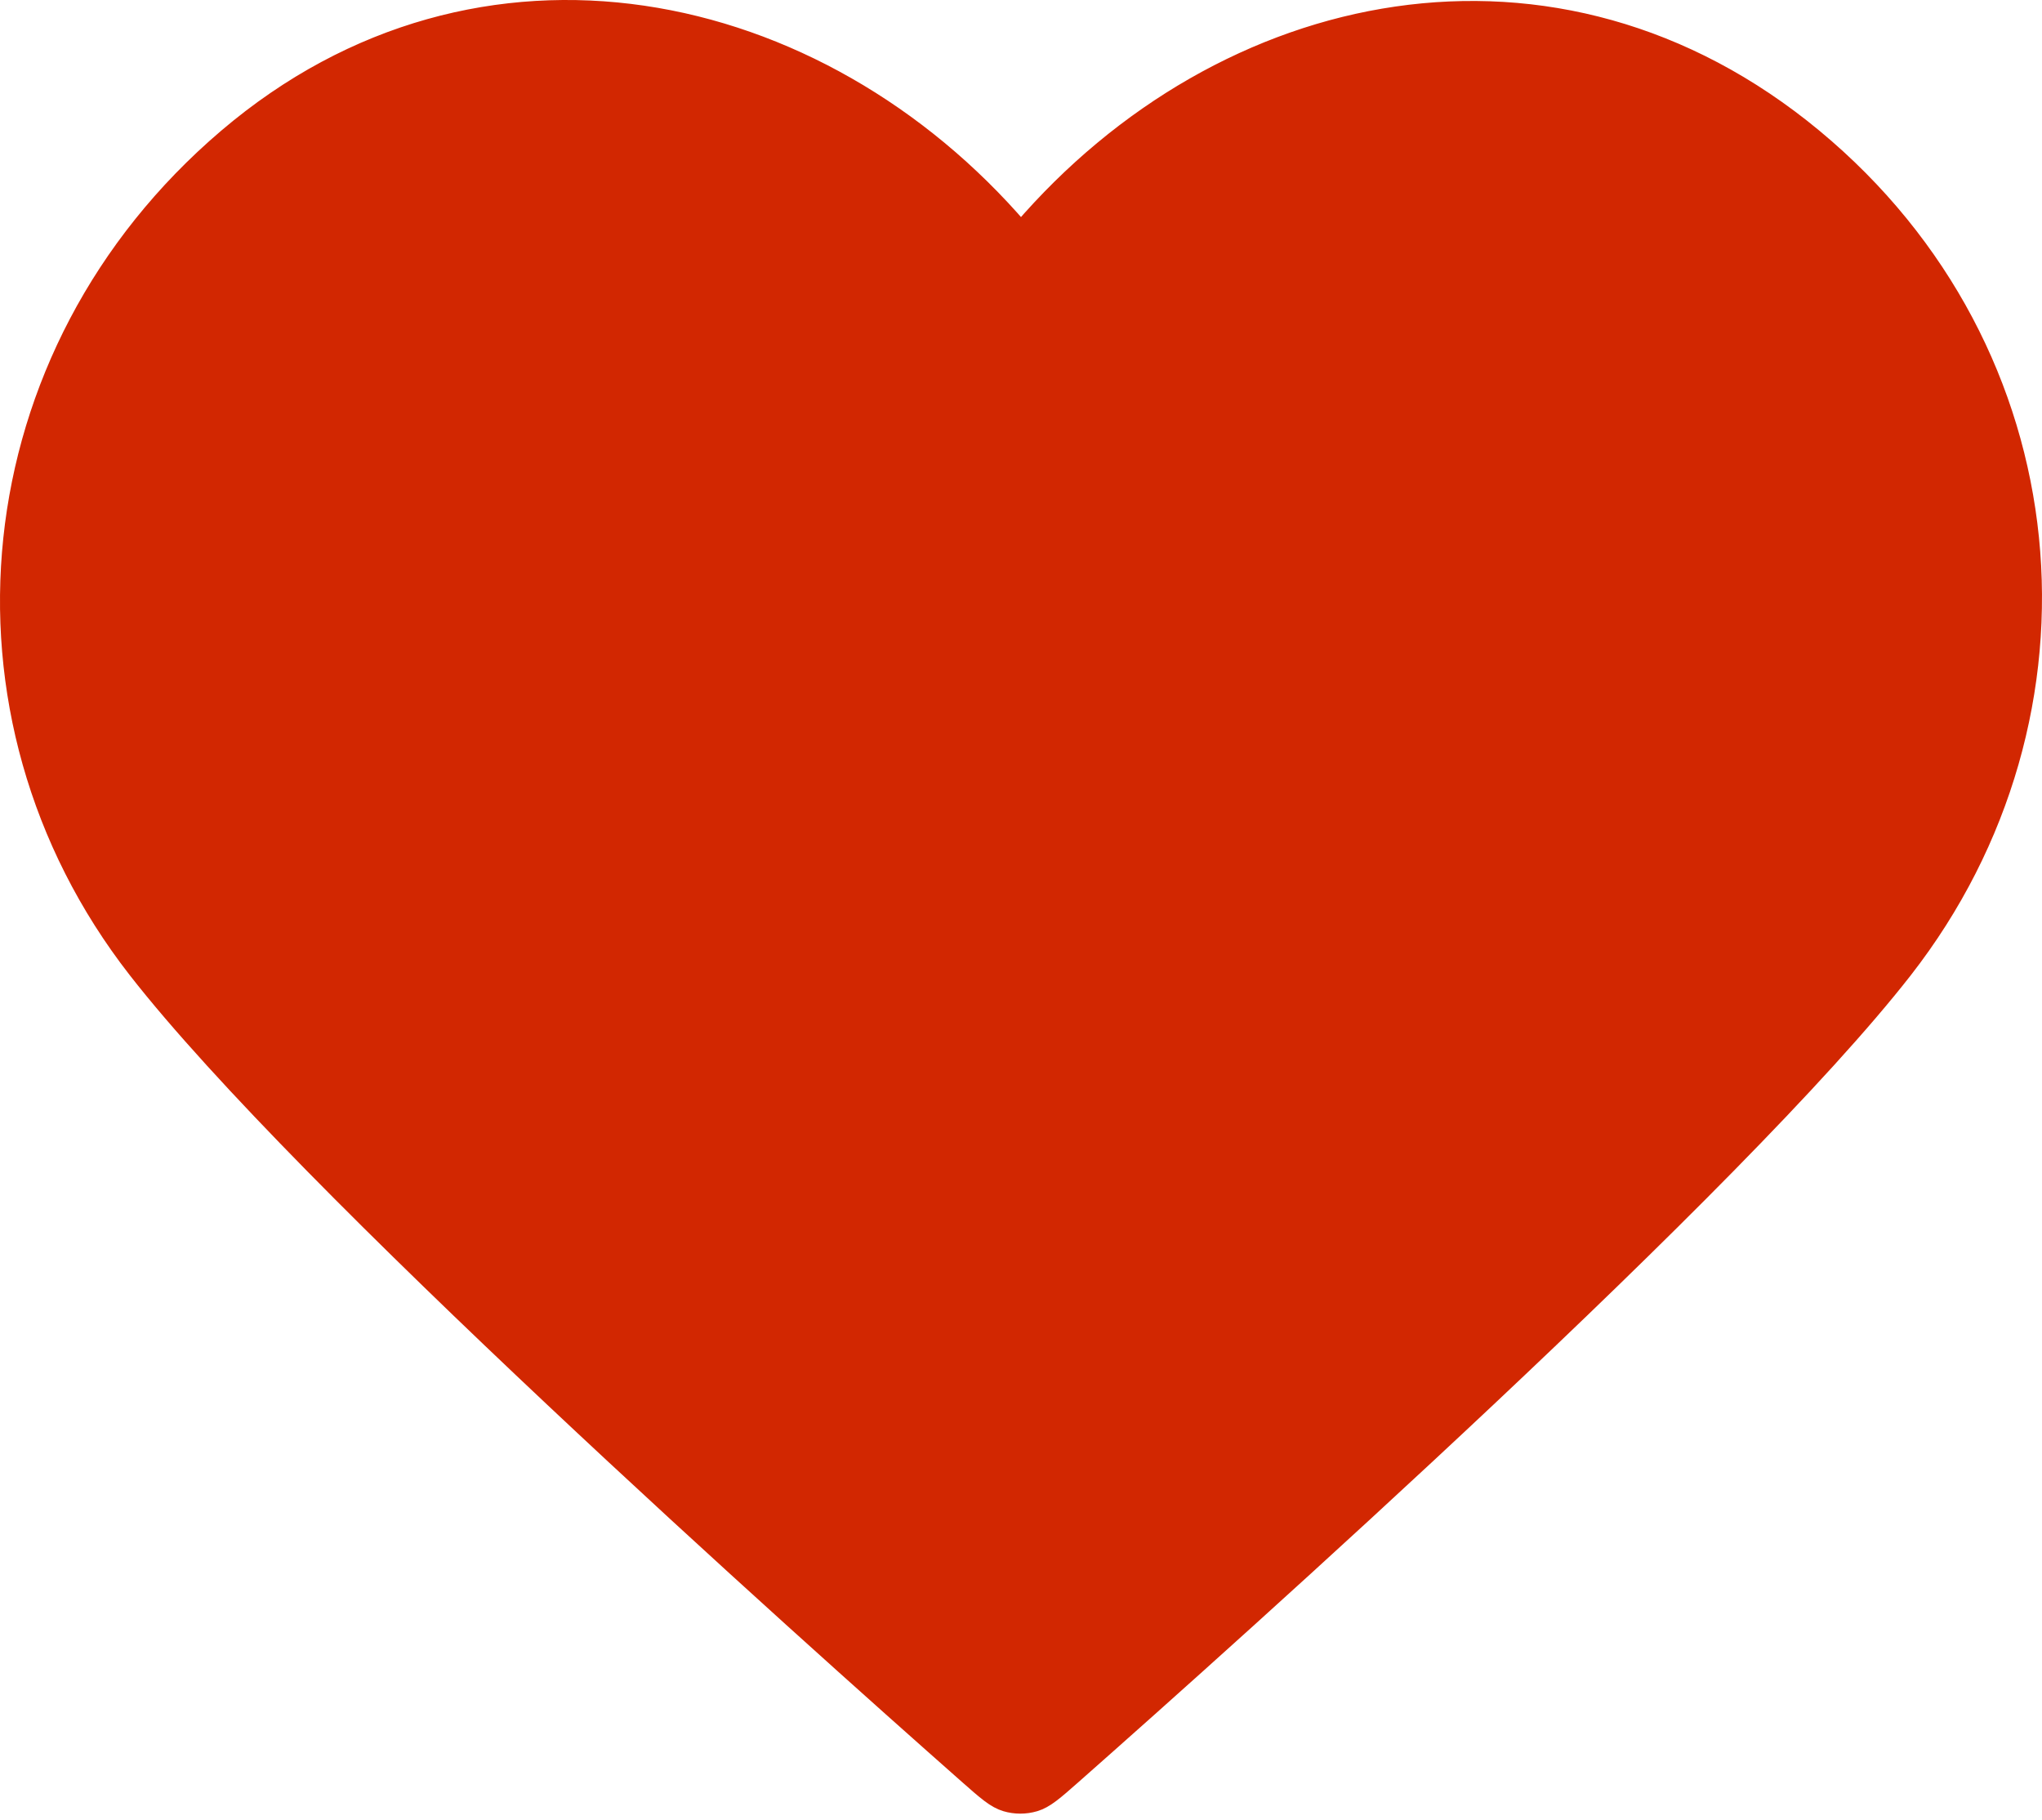 <svg width="239" height="213" viewBox="0 0 239 213" fill="#D22701" xmlns="http://www.w3.org/2000/svg">
<path fill-rule="evenodd" clip-rule="evenodd" d="M119.5 26.921C95.808 -0.69 56.218 -9.223 26.533 16.061C-3.152 41.344 -7.331 83.616 15.981 113.518C35.363 138.38 94.02 190.816 113.245 207.788C115.395 209.686 116.47 210.636 117.725 211.008C118.819 211.334 120.018 211.334 121.113 211.008C122.368 210.636 123.442 209.686 125.594 207.788C144.818 190.816 203.475 138.38 222.857 113.518C246.169 83.616 242.499 41.078 212.304 16.061C182.109 -8.957 143.192 -0.69 119.5 26.921Z" stroke="#D22701" stroke-width="2" stroke-linecap="round" stroke-linejoin="round"/>
</svg>
